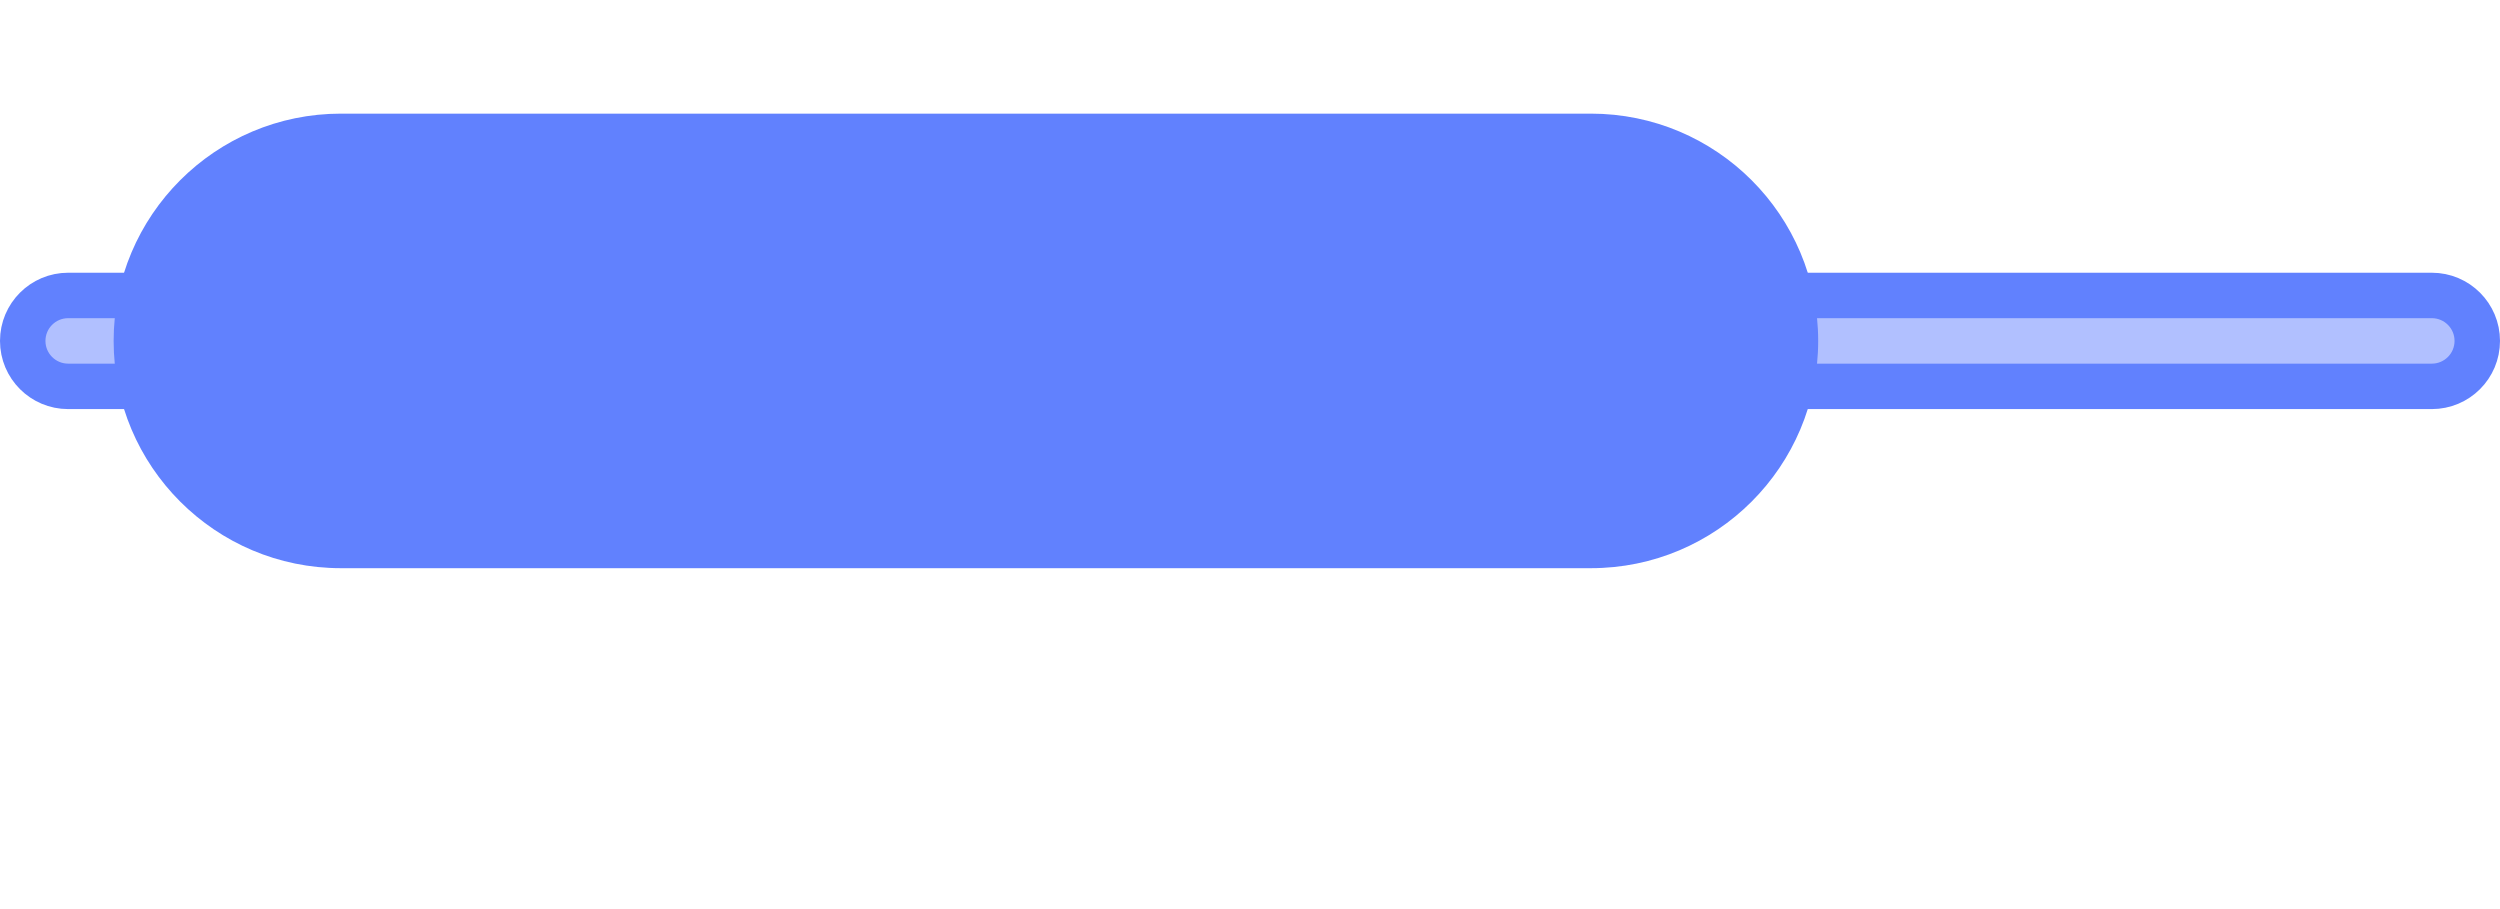 <?xml version="1.0" encoding="UTF-8"?>
<svg xmlns="http://www.w3.org/2000/svg" xmlns:xlink="http://www.w3.org/1999/xlink" width="110pt" height="40pt" viewBox="0 0 110 40" version="1.1">
<defs>
<clipPath id="clip1">
  <path d="M 0 0 L 110 0 L 110 30 L 0 30 Z M 0 0 "/>
</clipPath>
</defs>
<g id="surface2">
<path style=" stroke:none;fill-rule:nonzero;fill:rgb(38.039%,50.588%,100%);fill-opacity:0.494;" d="M 1 15 C 1 13.895 1.895 13 3 13 L 107 13 C 108.105 13 109 13.895 109 15 C 109 16.105 108.105 17 107 17 L 3 17 C 1.895 17 1 16.105 1 15 Z M 1 15 "/>
<g clip-path="url(#clip1)" clip-rule="nonzero">
<path style="fill:none;stroke-width:2;stroke-linecap:butt;stroke-linejoin:miter;stroke:rgb(38.039%,50.588%,99.608%);stroke-opacity:1;stroke-miterlimit:10;" d="M 0 2 C 0 0.895 0.895 0 2 0 L 106 0 C 107.105 0 108 0.895 108 2 C 108 3.105 107.105 4 106 4 L 2 4 C 0.895 4 0 3.105 0 2 Z M 0 2 " transform="matrix(1,0,0,1,1,13)"/>
</g>
<path style=" stroke:none;fill-rule:nonzero;fill:rgb(38.039%,50.588%,99.608%);fill-opacity:1;" d="M 5 15 C 5 9.477 9.477 5 15 5 L 70 5 C 75.523 5 80 9.477 80 15 C 80 20.523 75.523 25 70 25 L 15 25 C 9.477 25 5 20.523 5 15 Z M 5 15 "/>
</g>
</svg>
